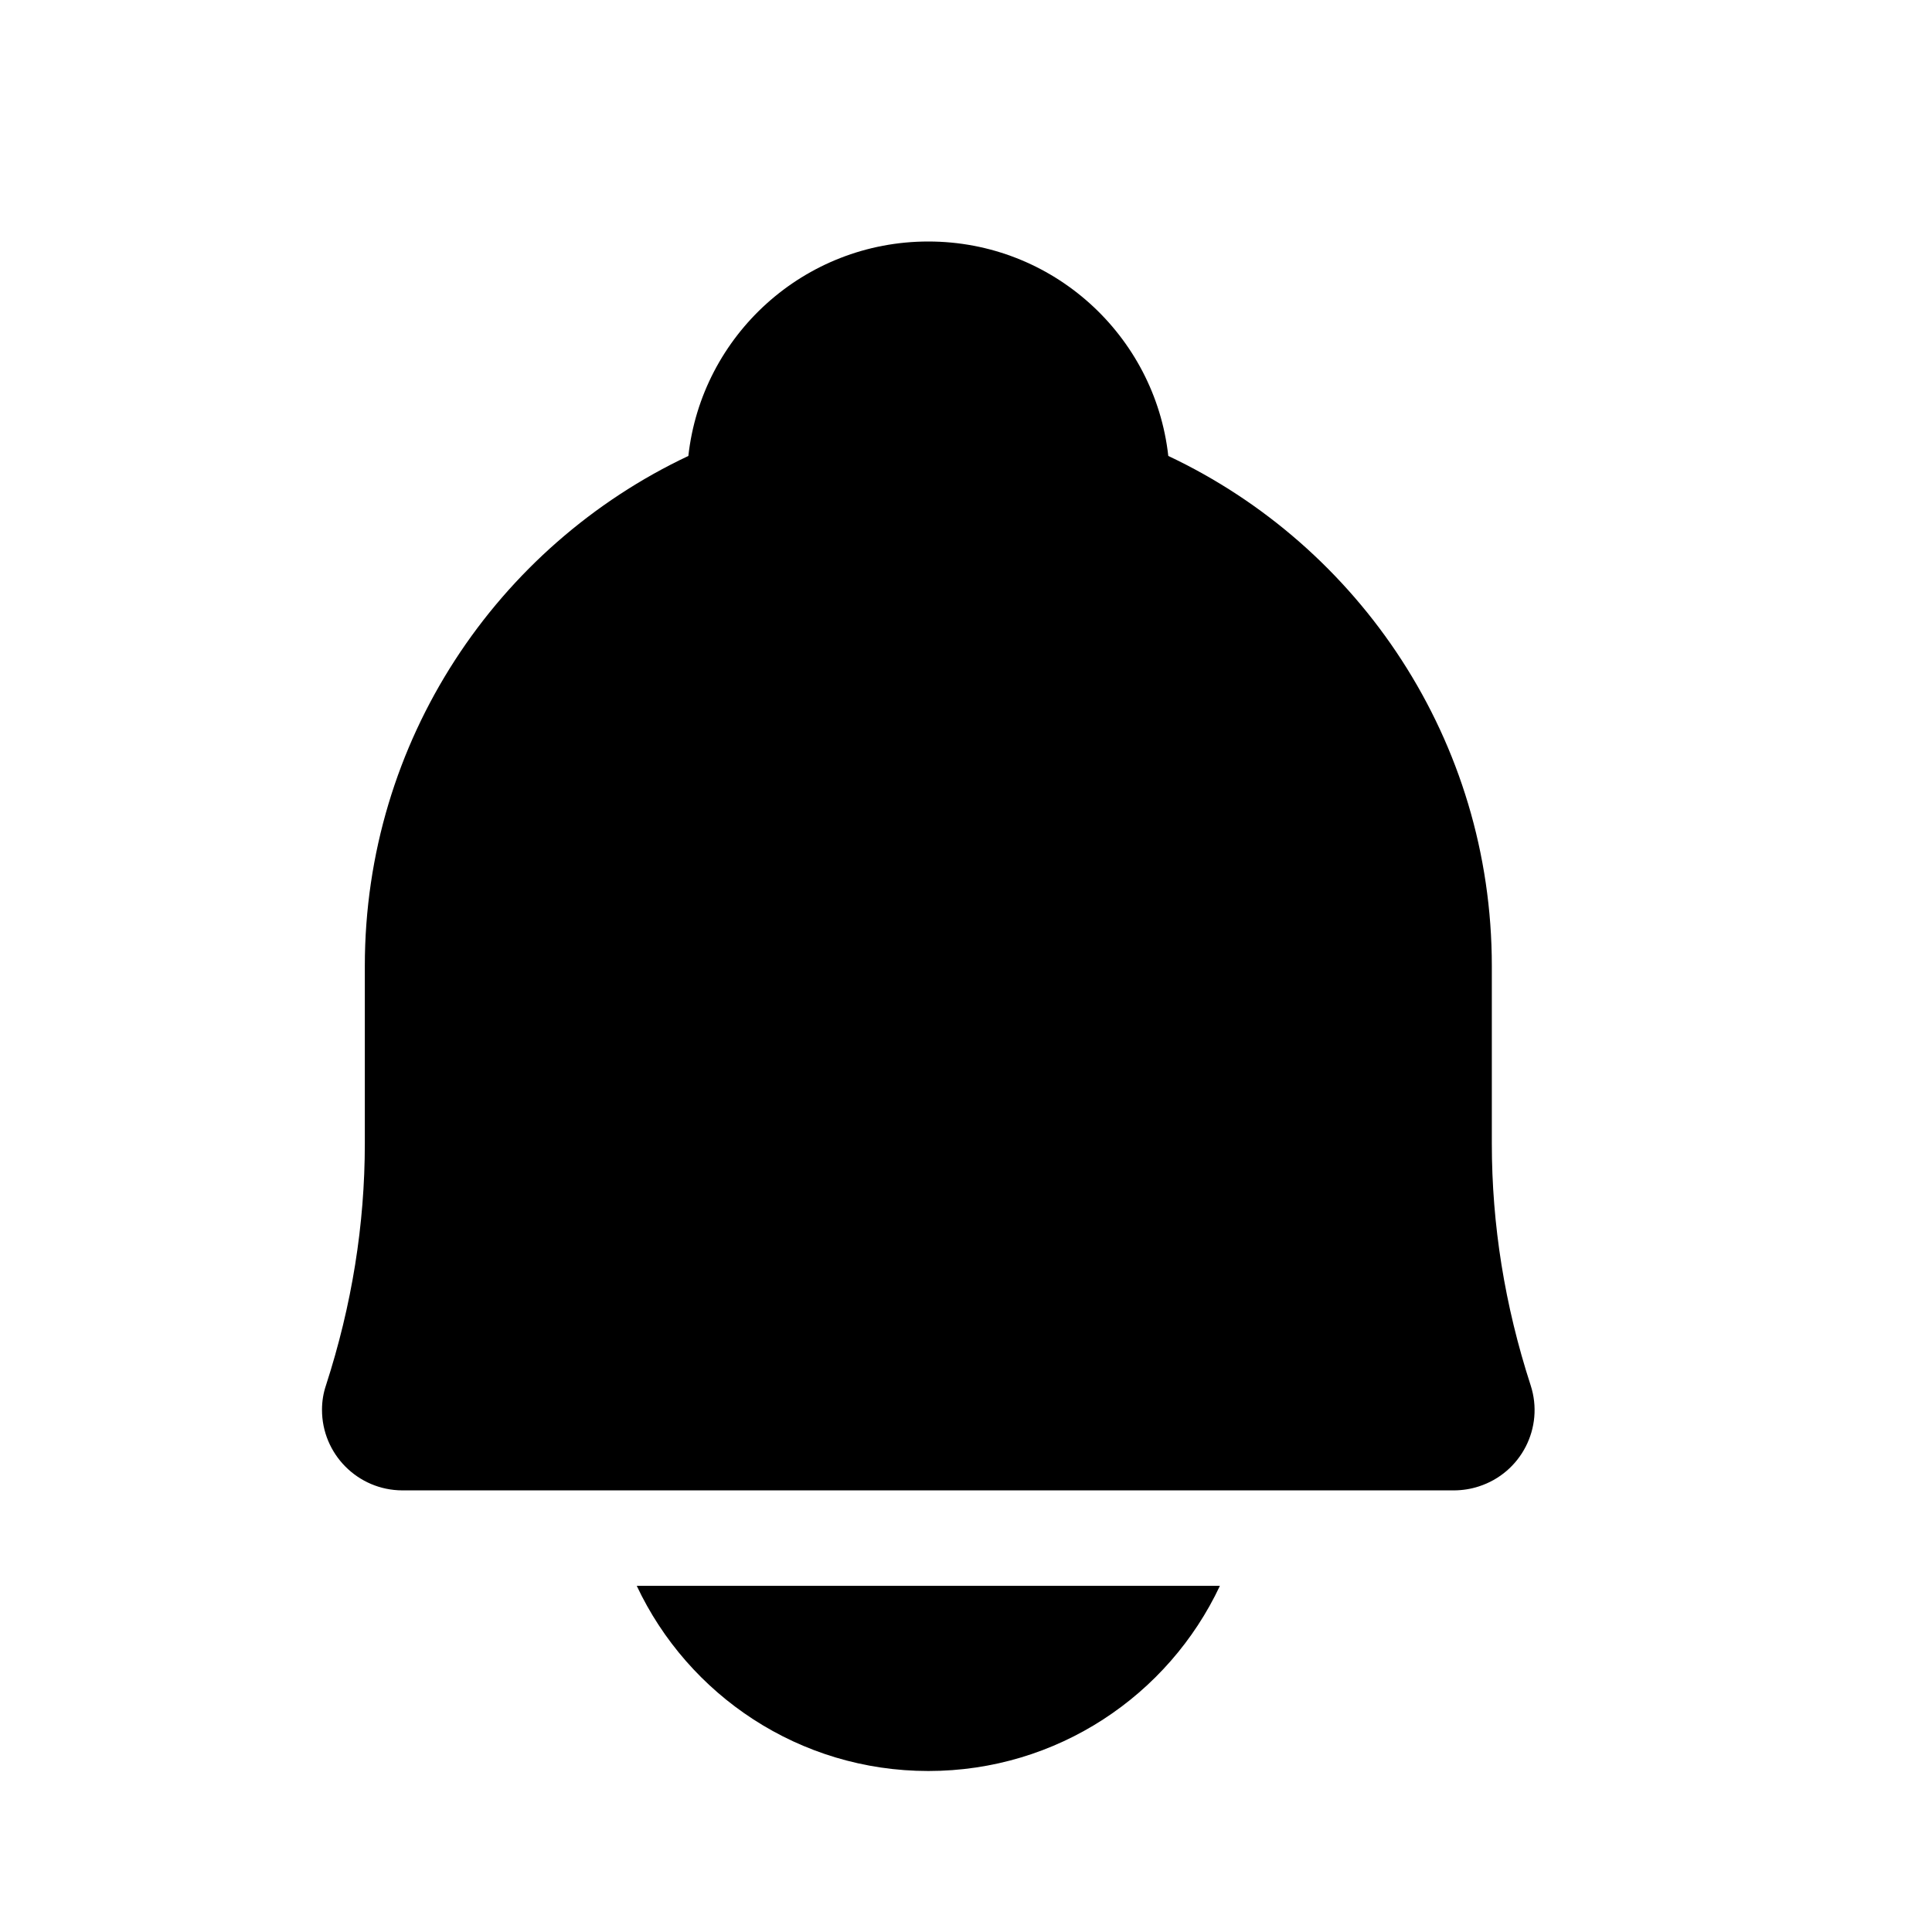 <svg xmlns="http://www.w3.org/2000/svg" width="24" height="24" viewBox="0 0 24 24"><path fill="currentColor" d="M11.532,22 C9.93,22 8.549,21.059 7.91,19.7 L15.154,19.7 C14.515,21.059 13.133,22 11.532,22 Z M11.532,3 C13.075,3 14.346,4.165 14.513,5.664 C16.888,6.784 18.532,9.2 18.532,12 L18.532,14.206 C18.532,15.214 18.692,16.215 19.014,17.208 C19.185,17.733 18.896,18.296 18.37,18.465 C18.272,18.497 18.17,18.513 18.067,18.514 L4.997,18.514 C4.444,18.512 3.998,18.062 4,17.51 C4,17.407 4.017,17.304 4.05,17.207 C4.371,16.214 4.532,15.214 4.532,14.206 L4.532,12 C4.532,9.2 6.176,6.784 8.551,5.664 C8.717,4.165 9.988,3 11.532,3 Z"/></svg>